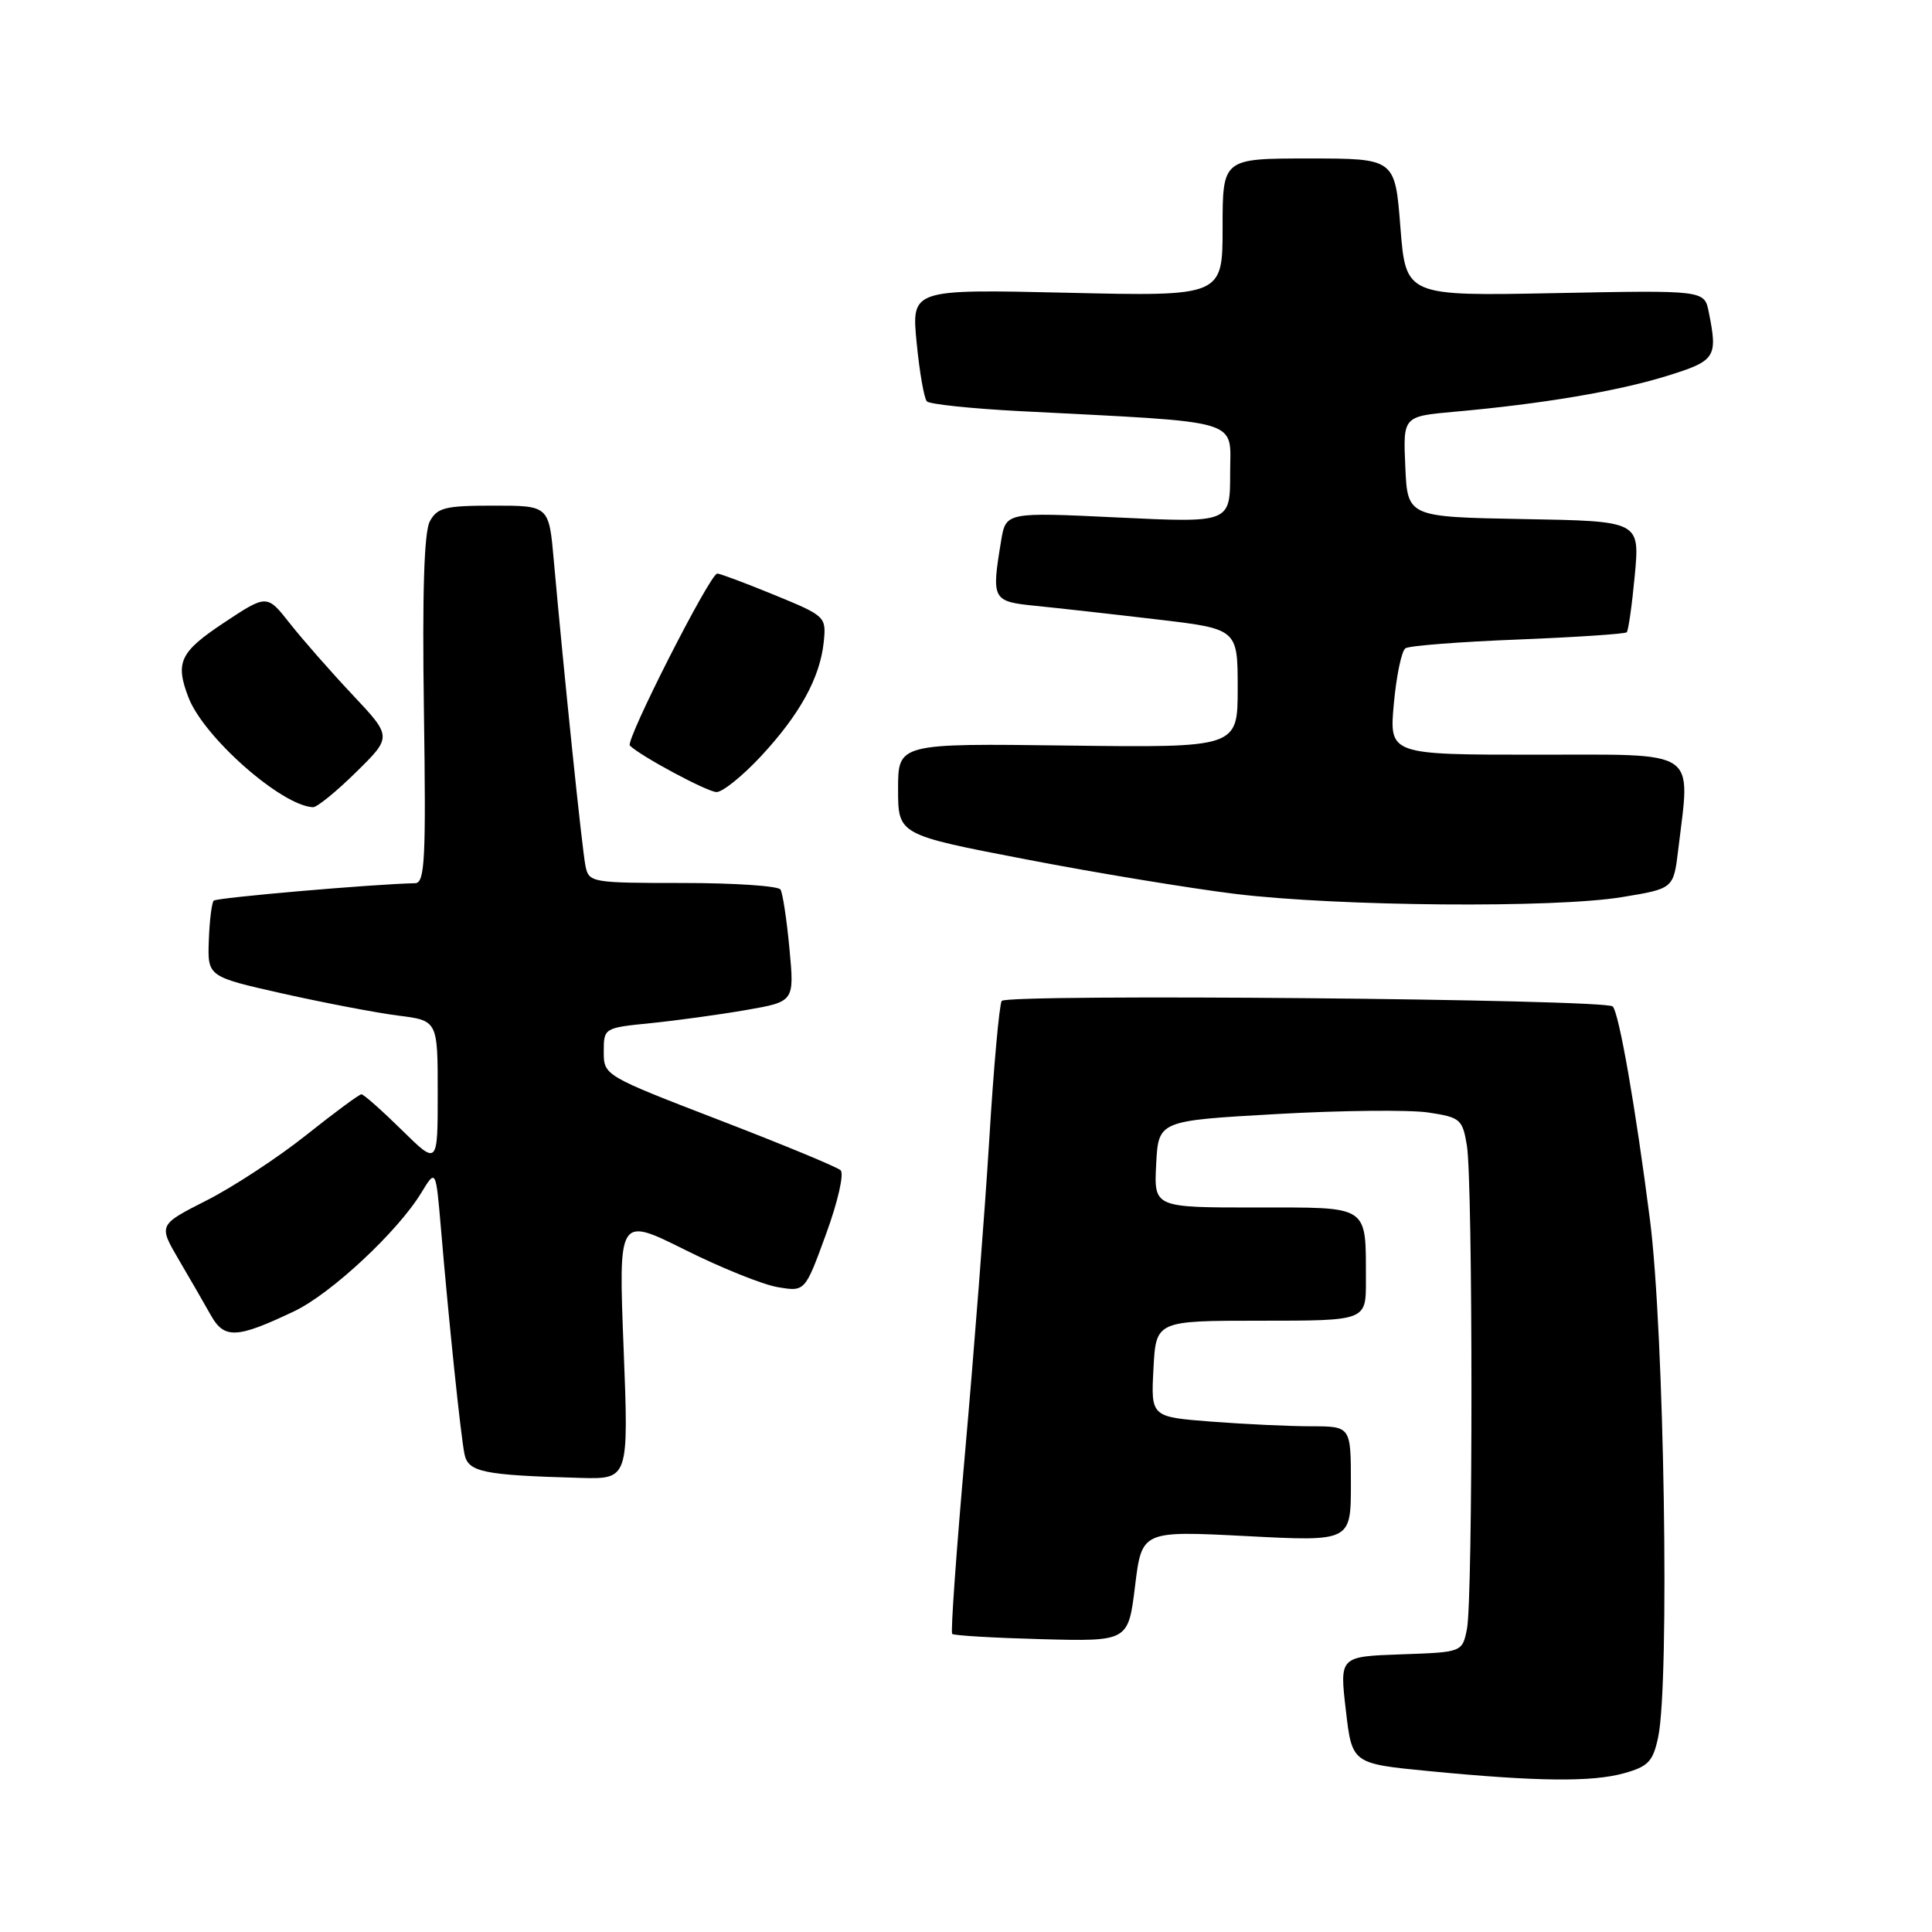 <?xml version="1.0" encoding="UTF-8" standalone="no"?>
<!DOCTYPE svg PUBLIC "-//W3C//DTD SVG 1.1//EN" "http://www.w3.org/Graphics/SVG/1.1/DTD/svg11.dtd" >
<svg xmlns="http://www.w3.org/2000/svg" xmlns:xlink="http://www.w3.org/1999/xlink" version="1.1" viewBox="0 0 256 256">
 <g >
 <path fill="currentColor"
d=" M 215.21 234.96 C 218.40 234.07 219.03 233.40 219.71 230.21 C 221.26 222.94 220.52 176.40 218.63 161.64 C 216.73 146.79 214.53 134.20 213.69 133.36 C 212.71 132.38 133.33 131.66 132.73 132.63 C 132.41 133.15 131.66 141.43 131.08 151.04 C 130.49 160.64 129.05 179.21 127.89 192.30 C 126.73 205.40 125.95 216.29 126.17 216.50 C 126.38 216.72 131.72 217.03 138.03 217.20 C 149.50 217.50 149.50 217.50 150.40 210.16 C 151.30 202.83 151.30 202.83 165.15 203.54 C 179.00 204.26 179.00 204.26 179.00 196.63 C 179.00 189.00 179.00 189.00 173.75 188.99 C 170.86 188.99 164.90 188.71 160.50 188.37 C 152.50 187.75 152.50 187.75 152.84 181.37 C 153.17 175.00 153.17 175.00 167.09 175.00 C 181.00 175.00 181.00 175.00 180.99 169.75 C 180.96 159.53 181.67 160.00 166.33 160.00 C 152.90 160.00 152.90 160.00 153.20 154.25 C 153.50 148.50 153.50 148.50 169.11 147.62 C 177.70 147.13 186.75 147.04 189.24 147.41 C 193.50 148.05 193.79 148.29 194.37 151.79 C 195.17 156.65 195.18 211.84 194.38 215.84 C 193.76 218.93 193.76 218.93 185.63 219.21 C 177.50 219.50 177.50 219.50 178.33 226.60 C 179.15 233.69 179.15 233.69 189.33 234.68 C 203.69 236.07 210.93 236.15 215.21 234.96 Z  M 82.63 178.61 C 81.95 161.22 81.95 161.22 90.73 165.59 C 95.55 168.00 101.11 170.24 103.09 170.56 C 106.67 171.16 106.67 171.16 109.46 163.51 C 111.03 159.22 111.87 155.51 111.38 155.06 C 110.90 154.62 103.64 151.62 95.25 148.39 C 80.05 142.53 80.00 142.50 80.00 139.35 C 80.00 136.21 80.04 136.19 86.25 135.57 C 89.69 135.22 95.37 134.44 98.88 133.83 C 105.26 132.72 105.26 132.72 104.61 125.74 C 104.25 121.89 103.72 118.36 103.42 117.87 C 103.13 117.39 97.29 117.00 90.46 117.00 C 78.38 117.00 78.03 116.94 77.58 114.75 C 77.13 112.57 74.69 88.94 73.38 74.25 C 72.74 67.00 72.74 67.00 65.41 67.00 C 58.99 67.00 57.93 67.26 56.95 69.09 C 56.20 70.50 55.94 78.53 56.17 94.09 C 56.46 113.93 56.30 117.01 55.00 117.03 C 49.56 117.14 28.72 118.94 28.32 119.34 C 28.06 119.61 27.76 121.98 27.67 124.62 C 27.50 129.41 27.50 129.41 37.50 131.66 C 43.00 132.89 49.86 134.20 52.75 134.57 C 58.00 135.23 58.00 135.23 58.00 144.83 C 58.00 154.42 58.00 154.42 53.22 149.71 C 50.58 147.12 48.19 145.00 47.89 145.00 C 47.60 145.00 44.31 147.43 40.58 150.40 C 36.85 153.37 30.92 157.26 27.40 159.05 C 20.99 162.30 20.99 162.30 23.68 166.90 C 25.17 169.43 27.08 172.75 27.94 174.28 C 29.72 177.45 31.38 177.37 39.00 173.74 C 43.87 171.42 52.69 163.20 55.81 158.07 C 57.75 154.88 57.75 154.88 58.42 162.69 C 59.49 175.35 61.06 190.33 61.55 192.69 C 62.05 195.07 64.03 195.47 76.90 195.83 C 83.31 196.00 83.31 196.00 82.63 178.61 Z  M 214.93 118.87 C 221.75 117.75 221.75 117.75 222.37 112.62 C 223.99 99.08 225.36 100.00 203.54 100.00 C 184.08 100.00 184.08 100.00 184.69 93.25 C 185.03 89.54 185.72 86.23 186.23 85.90 C 186.73 85.56 193.45 85.04 201.15 84.74 C 208.85 84.43 215.33 84.00 215.55 83.78 C 215.77 83.56 216.25 80.16 216.62 76.22 C 217.28 69.05 217.28 69.05 201.89 68.78 C 186.50 68.50 186.50 68.50 186.21 61.83 C 185.91 55.17 185.91 55.17 192.71 54.56 C 204.35 53.52 214.25 51.85 220.75 49.85 C 227.36 47.81 227.63 47.40 226.42 41.35 C 225.84 38.45 225.84 38.45 206.06 38.84 C 186.28 39.23 186.28 39.23 185.56 30.11 C 184.85 21.00 184.85 21.00 173.42 21.00 C 162.00 21.00 162.00 21.00 162.00 30.14 C 162.00 39.27 162.00 39.27 141.39 38.79 C 120.77 38.32 120.77 38.32 121.46 45.41 C 121.84 49.31 122.45 52.81 122.82 53.19 C 123.20 53.56 128.68 54.14 135.00 54.47 C 165.19 56.03 163.00 55.38 163.00 62.73 C 163.00 69.28 163.00 69.28 148.14 68.57 C 133.28 67.86 133.28 67.86 132.65 71.68 C 131.36 79.49 131.47 79.70 137.25 80.28 C 140.14 80.57 147.34 81.37 153.25 82.07 C 164.00 83.33 164.00 83.33 164.00 91.20 C 164.00 99.07 164.00 99.07 141.50 98.79 C 119.00 98.50 119.00 98.50 119.00 104.56 C 119.00 110.61 119.00 110.61 135.95 113.87 C 145.27 115.67 157.76 117.72 163.70 118.45 C 177.39 120.11 206.02 120.35 214.93 118.87 Z  M 47.19 102.31 C 51.95 97.63 51.95 97.63 46.71 92.06 C 43.83 89.00 40.10 84.75 38.42 82.62 C 35.37 78.74 35.37 78.74 29.68 82.51 C 23.85 86.38 23.19 87.75 24.96 92.38 C 26.96 97.66 37.28 106.76 41.47 106.96 C 42.00 106.98 44.57 104.89 47.19 102.31 Z  M 100.79 100.25 C 105.98 94.68 108.66 89.80 109.15 85.07 C 109.49 81.71 109.40 81.62 102.60 78.83 C 98.80 77.27 95.40 76.00 95.04 76.00 C 94.09 76.00 82.83 98.16 83.46 98.79 C 84.82 100.16 93.67 104.91 94.93 104.95 C 95.72 104.98 98.35 102.86 100.79 100.25 Z "/>
</g>
</svg>